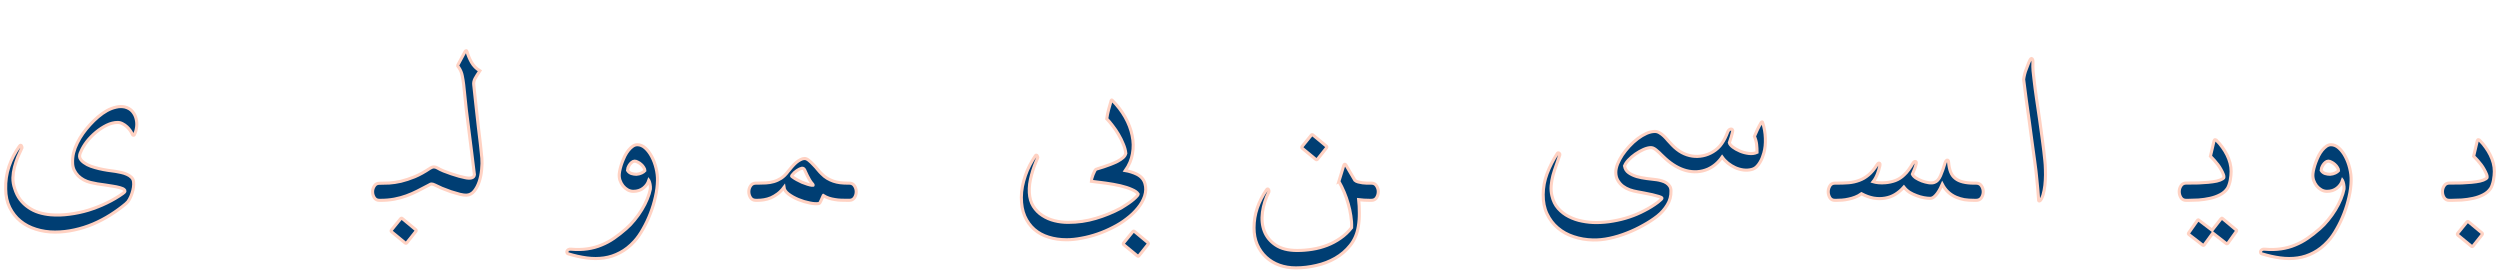 <?xml version="1.0" encoding="UTF-8" standalone="no"?>
<!-- Created with Inkscape (http://www.inkscape.org/) -->

<svg
   width="566.352mm"
   height="61.967mm"
   viewBox="0 0 566.352 61.967"
   version="1.1"
   id="svg65258"
   inkscape:version="1.1.1 (3bf5ae0d25, 2021-09-20)"
   sodipodi:docname="image-2.svg"
   xmlns:inkscape="http://www.inkscape.org/namespaces/inkscape"
   xmlns:sodipodi="http://sodipodi.sourceforge.net/DTD/sodipodi-0.dtd"
   xmlns:xlink="http://www.w3.org/1999/xlink"
   xmlns="http://www.w3.org/2000/svg"
   xmlns:svg="http://www.w3.org/2000/svg">
  <sodipodi:namedview
     id="namedview65260"
     pagecolor="#ffffff"
     bordercolor="#666666"
     borderopacity="1.0"
     inkscape:pageshadow="2"
     inkscape:pageopacity="0.0"
     inkscape:pagecheckerboard="0"
     inkscape:document-units="mm"
     showgrid="false"
     fit-margin-top="1.28"
     fit-margin-left="1.28"
     fit-margin-right="1.28"
     fit-margin-bottom="1.28"
     lock-margins="true"
     inkscape:zoom="0.77771465"
     inkscape:cx="109.29459"
     inkscape:cy="232.73318"
     inkscape:window-width="3440"
     inkscape:window-height="1295"
     inkscape:window-x="3440"
     inkscape:window-y="32"
     inkscape:window-maximized="1"
     inkscape:current-layer="layer1" />
  <defs
     id="defs65255">
    <linearGradient
       id="linearGradient3727"
       inkscape:swatch="solid">
      <stop
         style="stop-color:#ffd2c3;stop-opacity:1;"
         offset="0"
         id="stop3725" />
    </linearGradient>
    <linearGradient
       id="linearGradient943"
       inkscape:swatch="solid">
      <stop
         style="stop-color:#003e73;stop-opacity:1;"
         offset="0"
         id="stop941" />
    </linearGradient>
    <linearGradient
       inkscape:collect="always"
       xlink:href="#linearGradient943"
       id="linearGradient945"
       x1="25.913"
       y1="118.182"
       x2="589.705"
       y2="118.182"
       gradientUnits="userSpaceOnUse" />
    <linearGradient
       inkscape:collect="always"
       xlink:href="#linearGradient3727"
       id="linearGradient3729"
       x1="25.78"
       y1="118.182"
       x2="589.837"
       y2="118.182"
       gradientUnits="userSpaceOnUse" />
  </defs>
  <g
     inkscape:label="Layer 1"
     inkscape:groupmode="layer"
     id="layer1"
     transform="translate(-24.633,-87.198)">
    <g
       aria-label="برواية السوسي عن أبي عمرو البصري"
       id="text79454"
       style="font-size:50.8px;line-height:1.25;font-family:'KFGQPC SOOSI Uthmanic Script';-inkscape-font-specification:'KFGQPC SOOSI Uthmanic Script, Normal';stroke-width:0.7;fill:url(#linearGradient945);fill-opacity:1;stroke:url(#linearGradient3729);stroke-opacity:1;stroke-miterlimit:4;stroke-dasharray:none">
      <path
         d="m 586.455,119.062 q 0.695,0.695 1.265,1.513 0.595,0.819 1.042,1.712 0.446,0.893 0.695,1.836 0.248,0.943 0.248,1.91 0,0.422 -0.05,0.943 -0.05,0.521 -0.149,1.067 -0.099,0.521 -0.273,1.017 -0.149,0.471 -0.372,0.819 -0.595,0.893 -1.662,1.439 -1.042,0.546 -2.307,0.819 -1.265,0.273 -2.58,0.372 -1.29,0.074 -2.356,0.074 h -0.446 q -0.769,0 -1.166,-0.595 -0.397,-0.62 -0.397,-1.364 0,-0.744 0.397,-1.339 0.397,-0.62 1.166,-0.62 h 0.446 q 1.191,0 2.356,-0.025 1.191,-0.05 2.232,-0.149 1.067,-0.099 1.91,-0.273 0.843,-0.198 1.339,-0.521 0.273,-0.149 0.273,-0.372 0.025,-0.223 -0.099,-0.571 -0.248,-0.645 -0.571,-1.191 -0.298,-0.546 -0.67,-1.042 -0.397,-0.521 -0.819,-0.992 -0.422,-0.471 -0.893,-0.943 l 0.819,-3.473 q 0.074,-0.273 0.248,-0.273 0.174,0 0.372,0.223 z m -2.604,18.38 3.051,2.53 q 0.198,0.174 0.025,0.397 l -2.034,2.555 q -0.174,0.248 -0.397,0.05 l -3.076,-2.53 q -0.198,-0.174 0,-0.422 l 2.059,-2.53 q 0.174,-0.223 0.372,-0.05 z"
         style="font-size:50.8px;fill:url(#linearGradient945);fill-opacity:1;stroke:url(#linearGradient3729);stroke-opacity:1;stroke-width:0.7;stroke-miterlimit:4;stroke-dasharray:none"
         id="path105568" />
      <path
         d="m 572.689,126.007 q 0.099,-0.347 0.347,-0.05 0.769,0.918 1.538,1.463 0.769,0.521 1.587,0.794 0.422,0.149 0.819,0.248 0.397,0.074 0.819,0.149 0.446,0.05 0.967,0.074 0.521,0 1.191,0 h 0.446 q 0.794,0 1.191,0.62 0.397,0.595 0.397,1.315 0,0.744 -0.397,1.364 -0.397,0.595 -1.191,0.595 h -0.446 q -0.819,0 -1.687,-0.05 -0.843,-0.074 -1.662,-0.198 -0.248,1.364 -0.595,2.555 -0.347,1.215 -0.719,2.257 -0.893,2.307 -2.084,4.118 -1.141,1.786 -3.448,3.026 -1.265,0.695 -2.629,1.042 -1.364,0.347 -2.729,0.422 -0.893,0.05 -1.761,0.025 -0.843,-0.025 -1.736,-0.149 -0.893,-0.099 -1.836,-0.347 -0.967,-0.223 -2.034,-0.62 -0.298,-0.124 -0.397,-0.298 -0.124,-0.174 -0.05,-0.347 0.124,-0.322 0.992,-0.322 1.488,0.025 2.753,-0.05 1.265,-0.074 2.456,-0.347 1.191,-0.248 2.381,-0.719 1.215,-0.446 2.629,-1.215 1.513,-0.819 2.704,-1.86 1.191,-1.017 2.084,-2.208 0.868,-1.191 1.488,-2.505 0.62,-1.315 0.967,-2.729 -0.943,-0.397 -1.836,-1.091 -0.893,-0.695 -1.463,-1.439 z"
         style="font-size:50.8px;fill:url(#linearGradient945);fill-opacity:1;stroke:url(#linearGradient3729);stroke-opacity:1;stroke-width:0.7;stroke-miterlimit:4;stroke-dasharray:none"
         id="path105570" />
      <path
         d="m 552.076,123.701 q -0.372,0.025 -0.67,0.298 -0.298,0.248 -0.521,0.595 -0.198,0.322 -0.322,0.67 -0.099,0.347 -0.099,0.521 0.322,0.521 0.893,0.719 0.571,0.174 1.141,0.174 0.645,-0.05 1.166,-0.298 0.546,-0.273 0.744,-0.521 0,-0.322 -0.248,-0.695 -0.223,-0.397 -0.595,-0.719 -0.347,-0.322 -0.769,-0.521 -0.397,-0.223 -0.719,-0.223 z m 3.225,4.366 q -0.347,1.042 -1.265,1.761 -0.918,0.719 -2.257,0.719 -0.67,0 -1.29,-0.347 -0.595,-0.347 -1.042,-0.893 -0.446,-0.571 -0.695,-1.29 -0.223,-0.719 -0.149,-1.463 0.05,-0.521 0.223,-1.215 0.174,-0.695 0.446,-1.414 0.273,-0.719 0.62,-1.439 0.372,-0.719 0.819,-1.265 0.446,-0.546 0.943,-0.893 0.496,-0.347 1.042,-0.347 0.967,0 1.811,0.769 0.843,0.769 1.463,1.96 0.62,1.166 0.967,2.604 0.347,1.414 0.322,2.753 -0.025,1.786 -0.471,3.721 -0.422,1.91 -1.141,3.77 -0.719,1.86 -1.662,3.497 -0.918,1.662 -1.96,2.803 -1.538,1.687 -3.274,2.58 -1.712,0.918 -3.597,1.191 -1.885,0.273 -3.944,0 -2.034,-0.273 -4.217,-0.943 -0.198,-0.074 -0.248,-0.248 -0.074,-0.174 0.025,-0.372 0.074,-0.174 0.298,-0.322 0.198,-0.124 0.546,-0.099 2.084,0.174 3.77,-0.074 1.712,-0.248 3.175,-0.868 1.488,-0.595 2.853,-1.538 1.364,-0.943 2.803,-2.208 0.967,-0.843 1.86,-1.96 0.918,-1.116 1.637,-2.307 0.744,-1.215 1.24,-2.431 0.496,-1.215 0.695,-2.257 0.025,-0.223 0,-0.496 -0.025,-0.298 -0.074,-0.571 -0.05,-0.273 -0.124,-0.496 -0.074,-0.248 -0.149,-0.372 z"
         style="font-size:50.8px;fill:url(#linearGradient945);fill-opacity:1;stroke:url(#linearGradient3729);stroke-opacity:1;stroke-width:0.7;stroke-miterlimit:4;stroke-dasharray:none"
         id="path105572" />
      <path
         d="m 536.449,100.434 q 0.397,0.025 0.372,0.918 -0.05,0.943 0.025,1.86 0.074,0.893 0.198,1.811 0.248,2.208 0.595,4.564 0.347,2.332 0.695,4.713 0.322,2.356 0.645,4.713 0.322,2.356 0.546,4.589 0.099,0.868 0.124,2.034 0.05,1.166 -0.025,2.381 -0.05,1.191 -0.273,2.307 -0.198,1.116 -0.571,1.86 -0.198,0.422 -0.471,0.546 -0.223,0.025 -0.198,-0.198 -0.149,-2.158 -0.372,-4.341 -0.198,-2.208 -0.521,-4.49 -0.322,-2.356 -0.645,-4.663 -0.322,-2.307 -0.62,-4.614 -0.322,-2.307 -0.645,-4.614 -0.298,-2.307 -0.595,-4.638 0.074,-0.571 0.223,-1.166 0.149,-0.62 0.422,-1.265 0.595,-1.612 0.794,-1.96 0.223,-0.347 0.298,-0.347 z"
         style="font-size:50.8px;fill:url(#linearGradient945);fill-opacity:1;stroke:url(#linearGradient3729);stroke-opacity:1;stroke-width:0.7;stroke-miterlimit:4;stroke-dasharray:none"
         id="path105574" />
      <path
         d="m 526.825,119.062 q 0.695,0.695 1.265,1.513 0.595,0.819 1.042,1.712 0.446,0.893 0.695,1.836 0.248,0.943 0.248,1.91 0,0.422 -0.05,0.943 -0.05,0.521 -0.149,1.067 -0.099,0.521 -0.273,1.017 -0.149,0.471 -0.372,0.819 -0.595,0.893 -1.662,1.439 -1.042,0.546 -2.307,0.819 -1.265,0.273 -2.58,0.372 -1.29,0.074 -2.356,0.074 h -0.446 q -0.769,0 -1.166,-0.595 -0.397,-0.62 -0.397,-1.364 0,-0.744 0.397,-1.339 0.397,-0.62 1.166,-0.62 h 0.446 q 1.191,0 2.356,-0.025 1.191,-0.05 2.232,-0.149 1.067,-0.099 1.91,-0.273 0.843,-0.198 1.339,-0.521 0.273,-0.149 0.273,-0.372 0.025,-0.223 -0.099,-0.571 -0.248,-0.645 -0.571,-1.191 -0.298,-0.546 -0.67,-1.042 -0.397,-0.521 -0.819,-0.992 -0.422,-0.471 -0.893,-0.943 l 0.819,-3.473 q 0.074,-0.273 0.248,-0.273 0.174,0 0.372,0.223 z m 2.53,23.217 q -0.124,0.149 -0.198,0.149 -0.074,0.025 -0.273,-0.124 l -2.952,-2.307 -1.935,2.654 q -0.174,0.223 -0.372,0.074 l -3.15,-2.431 q -0.174,-0.124 -0.05,-0.298 l 2.009,-2.853 q 0.099,-0.149 0.174,-0.149 0.074,0 0.174,0.099 l 2.977,2.257 2.034,-2.604 q 0.149,-0.198 0.298,-0.074 l 3.15,2.629 q 0.174,0.124 0,0.347 z"
         style="font-size:50.8px;fill:url(#linearGradient945);fill-opacity:1;stroke:url(#linearGradient3729);stroke-opacity:1;stroke-width:0.7;stroke-miterlimit:4;stroke-dasharray:none"
         id="path105576" />
      <path
         d="m 505.517,123.453 q -0.322,0.496 -0.074,0.62 0.695,0.422 1.662,0.422 0.992,0 1.984,-0.248 0.967,-0.223 1.786,-0.571 0.819,-0.347 1.166,-0.645 -0.099,-0.496 -0.198,-0.868 -0.074,-0.372 -0.174,-0.769 -0.074,-0.372 -0.174,-0.794 -0.074,-0.446 -0.198,-1.042 -0.868,0.273 -1.687,0.62 -0.819,0.347 -1.538,0.819 -0.744,0.496 -1.389,1.116 -0.62,0.595 -1.166,1.339 z m 5.879,-11.063 q 0.099,-0.223 0.273,-0.174 0.198,0.025 0.223,0.174 0.198,1.24 0.521,3.001 0.322,1.761 0.67,3.547 0.372,1.811 0.719,3.373 0.372,1.538 0.62,2.356 0.397,1.24 1.017,2.034 0.645,0.769 1.414,1.215 0.769,0.446 1.662,0.62 0.918,0.149 1.86,0.149 h 0.446 q 0.794,0 1.191,0.62 0.397,0.595 0.397,1.339 0,0.719 -0.397,1.339 -0.397,0.595 -1.191,0.595 h -0.446 q -2.034,0.05 -3.423,-0.645 -1.389,-0.719 -2.282,-1.811 -0.943,-1.141 -1.389,-2.505 -0.446,-1.364 -0.918,-2.753 -0.943,1.215 -1.811,1.91 -0.868,0.695 -1.736,1.017 -0.893,0.322 -1.91,0.397 -1.017,0.05 -1.885,-0.05 -0.819,-0.099 -1.488,-0.595 -0.645,-0.496 -0.571,-1.389 0.198,-1.414 0.719,-2.604 0.546,-1.215 1.191,-2.183 1.017,-1.463 2.505,-2.505 0.744,-0.546 1.612,-0.992 0.893,-0.446 1.935,-0.868 -0.05,-0.298 -0.149,-0.794 -0.074,-0.521 -0.174,-0.967 -0.05,-0.198 0.05,-0.595 0.099,-0.397 0.223,-0.819 0.149,-0.446 0.298,-0.843 0.149,-0.397 0.223,-0.595 z m 2.952,-3.175 q -0.124,0.149 -0.198,0.174 -0.074,0 -0.273,-0.149 l -2.952,-2.307 -1.935,2.654 q -0.174,0.223 -0.372,0.074 l -3.15,-2.431 q -0.174,-0.124 -0.05,-0.298 l 2.009,-2.853 q 0.099,-0.149 0.174,-0.149 0.074,0 0.174,0.099 l 2.977,2.257 2.034,-2.604 q 0.149,-0.198 0.298,-0.074 l 3.15,2.629 q 0.174,0.124 0,0.347 z"
         style="font-size:50.8px;fill:url(#linearGradient945);fill-opacity:1;stroke:url(#linearGradient3729);stroke-opacity:1;stroke-width:0.7;stroke-miterlimit:4;stroke-dasharray:none"
         id="path105578" />
      <path
         d="m 484.806,100.434 q 0.397,0.025 0.372,0.918 -0.05,0.943 0.025,1.86 0.074,0.893 0.198,1.811 0.248,2.208 0.595,4.564 0.347,2.332 0.695,4.713 0.322,2.356 0.645,4.713 0.322,2.356 0.546,4.589 0.099,0.868 0.124,2.034 0.05,1.166 -0.025,2.381 -0.05,1.191 -0.273,2.307 -0.198,1.116 -0.571,1.86 -0.198,0.422 -0.471,0.546 -0.223,0.025 -0.198,-0.198 -0.149,-2.158 -0.372,-4.341 -0.198,-2.208 -0.521,-4.49 -0.322,-2.356 -0.645,-4.663 -0.322,-2.307 -0.62,-4.614 -0.322,-2.307 -0.645,-4.614 -0.298,-2.307 -0.595,-4.638 0.074,-0.571 0.223,-1.166 0.149,-0.62 0.422,-1.265 0.595,-1.612 0.794,-1.96 0.223,-0.347 0.298,-0.347 z"
         style="font-size:50.8px;fill:url(#linearGradient945);fill-opacity:1;stroke:url(#linearGradient3729);stroke-opacity:1;stroke-width:0.7;stroke-miterlimit:4;stroke-dasharray:none"
         id="path105580" />
      <path
         d="m 474.164,99.045 q 0.074,-0.223 0.198,-0.273 0.124,-0.05 0.198,0.273 0.198,0.595 0.446,1.215 0.248,0.62 0.571,1.215 0.347,0.595 0.794,1.116 0.446,0.496 1.017,0.843 -0.347,0.595 -0.62,1.042 -0.248,0.422 -0.422,0.794 -0.174,0.347 -0.248,0.695 -0.074,0.322 -0.025,0.695 0.273,2.381 0.62,4.787 0.372,2.381 0.695,4.763 0.347,2.381 0.595,4.763 0.273,2.381 0.347,4.787 0.025,0.794 -0.099,1.612 -0.124,0.819 -0.397,1.563 -0.273,0.744 -0.695,1.414 -0.397,0.645 -0.918,1.091 -0.719,0.62 -1.786,0.893 -1.042,0.248 -2.555,0.248 h -0.446 q -0.794,0 -1.191,-0.595 -0.422,-0.62 -0.422,-1.339 0,-0.744 0.422,-1.339 0.397,-0.62 1.191,-0.62 h 0.446 q 0.819,0 1.587,-0.05 0.769,-0.074 1.414,-0.223 0.645,-0.174 1.091,-0.446 0.471,-0.298 0.67,-0.744 -0.496,-5.234 -1.29,-10.319 -0.794,-5.11 -1.538,-10.269 -0.149,-1.042 -0.322,-2.034 -0.149,-1.017 -0.719,-1.96 -0.198,-0.273 -0.223,-0.347 -0.025,-0.099 0.124,-0.397 0.422,-0.719 0.769,-1.463 0.372,-0.769 0.719,-1.389 z"
         style="font-size:50.8px;fill:url(#linearGradient945);fill-opacity:1;stroke:url(#linearGradient3729);stroke-opacity:1;stroke-width:0.7;stroke-miterlimit:4;stroke-dasharray:none"
         id="path105582" />
      <path
         d="m 457.942,124.246 q 0.298,-0.496 0.595,-0.471 0.322,0.025 0.174,0.595 -0.124,0.521 -0.347,1.091 -0.223,0.546 -0.496,1.191 0.174,0.422 0.769,0.843 0.62,0.397 1.389,0.695 0.744,0.273 1.513,0.397 0.794,0.124 1.315,-0.074 0.843,-0.273 1.389,-1.513 0.546,-1.265 0.943,-2.654 0.198,-0.744 0.521,-0.868 0.322,-0.124 0.372,0.546 0.099,1.24 0.446,2.133 0.347,0.893 1.042,1.439 1.315,1.091 4.316,1.091 h 0.446 q 0.794,0 1.191,0.62 0.397,0.62 0.397,1.339 0,0.719 -0.397,1.339 -0.397,0.595 -1.191,0.595 h -0.446 q -1.315,0 -2.257,-0.149 -0.943,-0.174 -1.836,-0.546 -2.084,-0.893 -3.15,-2.952 -0.174,0.397 -0.446,0.943 -0.273,0.546 -0.645,1.067 -0.347,0.496 -0.769,0.843 -0.422,0.347 -0.893,0.347 -0.62,0 -1.439,-0.149 -0.819,-0.149 -1.637,-0.471 -0.843,-0.298 -1.612,-0.769 -0.744,-0.496 -1.265,-1.166 -0.868,0.992 -1.96,1.662 -1.067,0.645 -2.282,0.843 -1.24,0.223 -2.604,0 -1.339,-0.248 -2.753,-0.992 -0.645,0.471 -1.414,0.769 -0.769,0.298 -1.513,0.446 -0.769,0.174 -1.463,0.223 -0.695,0.05 -1.215,0.05 h -0.446 q -0.744,0 -1.116,-0.595 -0.372,-0.62 -0.372,-1.339 0,-0.719 0.372,-1.339 0.372,-0.62 1.116,-0.62 h 0.446 q 1.488,0 2.753,-0.099 1.265,-0.124 2.381,-0.546 1.091,-0.397 2.059,-1.215 0.992,-0.819 1.885,-2.232 0.322,-0.521 0.546,-0.446 0.248,0.05 0.149,0.571 -0.174,0.893 -0.571,1.91 -0.397,1.017 -0.967,1.736 0.496,0.149 1.215,0.223 0.744,0.074 1.563,0 1.215,-0.099 2.282,-0.496 1.091,-0.422 1.96,-1.265 0.546,-0.496 1.017,-1.141 0.496,-0.67 0.943,-1.439 z"
         style="font-size:50.8px;fill:url(#linearGradient945);fill-opacity:1;stroke:url(#linearGradient3729);stroke-opacity:1;stroke-width:0.7;stroke-miterlimit:4;stroke-dasharray:none"
         id="path105584" />
      <path
         d="m 431.624,128.116 q 0.149,0.322 0.744,0.496 0.62,0.174 1.364,0.248 0.744,0.05 1.463,0.025 0.744,-0.025 1.116,-0.074 0,-0.099 -0.273,-0.496 -0.248,-0.397 -0.67,-0.819 -0.422,-0.446 -0.943,-0.794 -0.496,-0.372 -0.992,-0.422 -0.273,0 -0.595,0.198 -0.298,0.174 -0.571,0.471 -0.273,0.273 -0.471,0.595 -0.174,0.322 -0.174,0.571 z m 5.457,4.49 -2.48,0.05 q -1.042,0.05 -1.984,-0.198 -0.918,-0.273 -1.612,-0.794 -0.67,-0.546 -1.042,-1.339 -0.347,-0.819 -0.223,-1.86 0.074,-0.695 0.496,-1.712 0.422,-1.017 1.067,-1.96 0.645,-0.967 1.439,-1.637 0.794,-0.695 1.612,-0.695 0.868,0 1.612,0.719 0.769,0.695 1.364,1.662 0.571,0.992 0.943,2.084 0.372,1.067 0.471,1.836 l 1.984,-0.074 h 0.471 q 0.372,0 0.67,0.174 0.298,0.174 0.496,0.446 0.198,0.273 0.298,0.62 0.099,0.347 0.099,0.719 0.025,0.719 -0.372,1.339 -0.397,0.595 -1.191,0.595 h -0.471 l -2.084,0.025 q -0.446,2.108 -1.042,4.142 -0.571,2.034 -1.463,3.746 -0.918,1.712 -2.232,3.001 -1.29,1.29 -3.175,1.885 -1.24,0.446 -2.753,0.571 -1.488,0.124 -3.051,0.025 -1.538,-0.074 -3.026,-0.347 -1.513,-0.273 -2.729,-0.62 -0.347,-0.099 -0.422,-0.298 -0.099,-0.174 0,-0.347 0.074,-0.174 0.322,-0.298 0.248,-0.124 0.595,-0.099 1.166,0.124 2.53,0.025 1.389,-0.074 2.778,-0.347 1.414,-0.248 2.729,-0.67 1.315,-0.422 2.332,-0.992 1.414,-0.769 2.505,-1.836 1.091,-1.067 1.96,-2.332 0.868,-1.265 1.488,-2.58 0.645,-1.29 1.091,-2.629 z"
         style="font-size:50.8px;fill:url(#linearGradient945);fill-opacity:1;stroke:url(#linearGradient3729);stroke-opacity:1;stroke-width:0.7;stroke-miterlimit:4;stroke-dasharray:none"
         id="path105586" />
      <path
         d="m 392.656,124.817 q 0.174,0.967 0.943,1.513 0.769,0.546 1.836,0.868 1.067,0.298 2.257,0.446 1.215,0.124 2.282,0.273 0.521,0.074 1.091,0.248 0.571,0.149 1.042,0.446 0.471,0.298 0.769,0.744 0.298,0.446 0.298,1.091 0.05,1.736 -0.843,3.175 -0.868,1.439 -2.208,2.505 -1.414,1.116 -3.225,2.108 -1.786,1.017 -3.721,1.761 -1.935,0.769 -3.919,1.191 -1.984,0.422 -3.77,0.372 -2.307,-0.05 -4.366,-0.744 -2.059,-0.67 -3.597,-1.984 -1.538,-1.29 -2.431,-3.2 -0.893,-1.885 -0.868,-4.366 0.025,-2.48 0.893,-4.763 0.868,-2.307 2.307,-4.539 0.174,-0.248 0.397,-0.074 0.248,0.174 0.149,0.471 -0.372,1.116 -0.794,2.282 -0.422,1.141 -0.744,2.307 -0.298,1.141 -0.397,2.307 -0.099,1.166 0.174,2.307 0.397,1.712 1.414,2.853 1.042,1.166 2.431,1.86 1.414,0.719 3.001,1.017 1.612,0.322 3.15,0.322 1.984,0 3.894,-0.347 1.91,-0.322 3.671,-0.918 1.786,-0.595 3.373,-1.439 1.612,-0.819 2.977,-1.836 0.099,-0.074 0.273,-0.223 0.174,-0.124 0.322,-0.273 0.174,-0.149 0.298,-0.273 0.124,-0.149 0.124,-0.223 -0.05,-0.174 -0.695,-0.372 -0.62,-0.198 -1.488,-0.397 -0.868,-0.198 -1.811,-0.372 -0.943,-0.174 -1.587,-0.298 -0.868,-0.149 -1.736,-0.446 -0.868,-0.322 -1.563,-0.843 -0.695,-0.546 -1.141,-1.315 -0.446,-0.769 -0.446,-1.811 0,-0.843 0.397,-1.86 0.422,-1.042 1.091,-2.059 0.695,-1.017 1.587,-1.984 0.893,-0.967 1.885,-1.712 0.992,-0.744 1.984,-1.191 1.017,-0.446 1.91,-0.446 0.546,0 1.042,0.298 0.521,0.298 0.992,0.744 0.471,0.446 0.918,0.992 0.471,0.521 0.943,1.017 1.042,1.091 2.208,1.736 1.166,0.62 2.381,0.794 1.215,0.174 2.406,-0.074 1.215,-0.248 2.307,-0.918 1.191,-0.719 1.96,-1.836 0.794,-1.116 1.389,-2.753 0.124,-0.248 0.322,-0.397 0.223,-0.149 0.397,-0.149 0.198,0 0.298,0.149 0.124,0.149 0.05,0.446 -0.149,0.67 -0.322,1.215 -0.174,0.521 -0.422,1.29 0.099,0.446 0.794,0.992 0.695,0.521 1.637,0.918 0.943,0.397 1.984,0.521 1.042,0.124 1.86,-0.248 0,-0.918 -0.099,-1.811 -0.099,-0.893 -0.496,-1.811 0.298,-0.744 0.695,-1.563 0.397,-0.819 0.819,-1.538 0.074,-0.124 0.174,-0.174 0.099,-0.05 0.149,0.074 0.595,1.786 0.645,3.646 0.074,1.836 -0.347,3.324 -0.124,0.446 -0.347,1.042 -0.223,0.595 -0.571,1.141 -0.322,0.546 -0.794,0.992 -0.471,0.422 -1.091,0.571 -0.893,0.223 -1.836,0.099 -0.943,-0.124 -1.836,-0.521 -0.868,-0.397 -1.662,-1.017 -0.769,-0.62 -1.315,-1.389 -1.29,1.86 -3.2,2.729 -1.191,0.521 -2.456,0.595 -1.24,0.074 -2.48,-0.248 -1.215,-0.322 -2.406,-1.017 -1.191,-0.695 -2.307,-1.712 -0.471,-0.446 -0.918,-0.868 -0.422,-0.446 -0.843,-0.794 -0.397,-0.372 -0.769,-0.595 -0.372,-0.223 -0.719,-0.223 -0.744,0 -1.712,0.422 -0.943,0.422 -1.836,1.042 -0.893,0.62 -1.587,1.364 -0.67,0.719 -0.868,1.339 z"
         style="font-size:50.8px;fill:url(#linearGradient945);fill-opacity:1;stroke:url(#linearGradient3729);stroke-opacity:1;stroke-width:0.7;stroke-miterlimit:4;stroke-dasharray:none"
         id="path105588" />
      <path
         d="m 356.392,127.645 q -2.282,0.645 -5.283,1.513 -3.001,0.843 -6.052,1.612 -3.026,0.769 -5.755,1.29 -2.704,0.521 -4.44,0.521 h -0.446 q -0.794,0 -1.166,-0.595 -0.397,-0.62 -0.397,-1.339 0,-0.719 0.397,-1.339 0.372,-0.62 1.166,-0.62 h 0.446 q 0.571,0 1.339,-0.025 0.769,-0.025 1.587,-0.074 0.819,-0.074 1.612,-0.174 0.819,-0.099 1.488,-0.273 -0.595,-0.322 -1.166,-0.893 -0.571,-0.571 -1.042,-1.29 -0.446,-0.719 -0.769,-1.538 -0.322,-0.819 -0.446,-1.637 -0.223,-1.538 0.298,-3.15 0.521,-1.637 1.513,-3.001 1.017,-1.364 2.381,-2.332 1.389,-0.967 2.877,-1.191 1.86,-0.273 3.373,0.025 1.538,0.273 2.704,0.918 1.191,0.645 2.059,1.513 0.893,0.843 1.463,1.712 0.198,0.322 -0.174,0.496 -0.347,0.149 -0.595,0 -1.587,-0.893 -3.2,-1.141 -1.612,-0.273 -3.597,-0.124 -0.967,0.074 -1.984,0.322 -0.992,0.223 -1.91,0.571 -0.918,0.322 -1.687,0.769 -0.769,0.446 -1.215,0.943 0,0.471 0.174,1.067 0.174,0.595 0.496,1.24 0.322,0.645 0.744,1.29 0.422,0.62 0.943,1.141 0.521,0.546 1.141,1.067 0.62,0.496 1.215,0.893 0.62,0.397 1.166,0.645 0.546,0.223 0.893,0.223 1.587,-0.298 3.15,-0.645 1.587,-0.372 3.15,-0.769 1.563,-0.422 3.101,-0.843 1.538,-0.446 3.026,-0.918 0.174,-0.025 0.149,0.099 -0.794,1.364 -1.439,2.332 -0.645,0.967 -1.29,1.712 z"
         style="font-size:50.8px;fill:url(#linearGradient945);fill-opacity:1;stroke:url(#linearGradient3729);stroke-opacity:1;stroke-width:0.7;stroke-miterlimit:4;stroke-dasharray:none"
         id="path105590" />
      <path
         d="m 327.941,128.29 1.116,-3.621 q 0.099,-0.273 0.223,-0.273 0.124,-0.025 0.273,0.223 0.496,0.794 1.017,1.736 0.521,0.943 0.992,1.687 0.273,0.248 0.744,0.372 0.496,0.124 0.992,0.198 0.521,0.05 0.943,0.074 0.446,0 0.62,0 h 0.446 q 0.794,0 1.166,0.62 0.397,0.595 0.397,1.315 0,0.744 -0.397,1.364 -0.372,0.595 -1.166,0.595 h -0.446 q -1.24,0 -2.431,-0.149 0.149,1.414 0.149,2.977 0.025,1.563 -0.223,3.076 -0.397,2.48 -1.811,4.266 -1.414,1.786 -3.398,2.927 -1.984,1.141 -4.316,1.662 -2.332,0.546 -4.638,0.546 -2.009,0 -3.745,-0.62 -1.712,-0.62 -3.001,-1.811 -1.265,-1.166 -2.009,-2.853 -0.719,-1.687 -0.719,-3.795 0,-2.332 0.744,-4.514 0.744,-2.158 2.084,-4.093 0.149,-0.223 0.273,-0.198 0.124,0 0.223,0.223 0.099,0.223 0.05,0.422 -1.141,2.232 -1.463,4.614 -0.322,2.406 0.422,4.316 0.744,1.91 2.555,3.125 1.836,1.24 4.887,1.24 1.712,0 3.423,-0.273 1.736,-0.273 3.349,-0.893 1.612,-0.62 3.026,-1.612 1.414,-0.967 2.53,-2.381 0.05,-1.315 -0.174,-2.704 -0.198,-1.364 -0.595,-2.729 -0.372,-1.339 -0.918,-2.629 -0.546,-1.29 -1.191,-2.431 z m -5.879,-10.517 3.051,2.53 q 0.198,0.174 0.025,0.397 l -2.034,2.555 q -0.174,0.248 -0.397,0.05 l -3.076,-2.53 q -0.198,-0.174 0,-0.422 l 2.059,-2.53 q 0.174,-0.223 0.372,-0.05 z"
         style="font-size:50.8px;fill:url(#linearGradient945);fill-opacity:1;stroke:url(#linearGradient3729);stroke-opacity:1;stroke-width:0.7;stroke-miterlimit:4;stroke-dasharray:none"
         id="path105592" />
      <path
         d="m 286.467,96.763 q 0.149,-0.099 0.422,-0.223 0.273,-0.149 0.571,-0.298 0.298,-0.174 0.595,-0.322 0.298,-0.149 0.496,-0.273 -0.546,-0.446 -1.042,-1.017 -0.471,-0.595 -0.769,-1.315 -0.174,-0.422 -0.074,-0.843 0.124,-0.446 0.372,-0.843 0.347,-0.546 0.843,-1.091 0.521,-0.571 1.141,-1.017 0.62,-0.471 1.29,-0.744 0.695,-0.298 1.414,-0.298 0.298,0 0.546,0.198 0.273,0.174 0.471,0.446 0.198,0.248 0.347,0.546 0.149,0.298 0.223,0.546 0.149,0.571 0,0.943 -0.422,0.918 -0.67,1.166 -0.248,0.223 -0.446,0.198 -0.198,-0.025 -0.273,-0.322 -0.074,-0.298 -0.198,-0.645 -0.174,-0.422 -0.471,-0.546 -0.298,-0.149 -0.67,-0.149 -1.215,0 -2.158,0.868 0.174,0.446 0.471,0.893 0.298,0.422 0.67,0.794 0.372,0.347 0.819,0.571 0.446,0.223 0.893,0.273 1.265,0.124 2.431,-0.074 1.166,-0.223 2.431,-0.496 0.025,0.05 -0.074,0.422 -0.099,0.372 -0.273,0.819 -0.149,0.422 -0.322,0.769 -0.149,0.347 -0.223,0.347 -1.042,0.124 -2.133,0.322 -1.067,0.198 -2.257,0.546 -1.215,0.347 -2.456,0.967 -1.215,0.595 -2.332,1.166 -0.174,0.099 -0.248,0 -0.099,-0.099 -0.074,-0.223 0.025,-0.149 0.099,-0.397 0.074,-0.273 0.174,-0.571 0.099,-0.298 0.198,-0.571 0.124,-0.298 0.248,-0.521 z m 4.49,3.671 q 0.397,0.025 0.347,0.918 -0.074,0.943 -0.025,1.86 0.074,0.893 0.174,1.811 0.198,2.208 0.496,4.564 0.298,2.332 0.595,4.713 0.248,2.356 0.521,4.713 0.273,2.356 0.446,4.589 0.099,0.868 0.099,2.034 0,1.166 -0.099,2.381 -0.074,1.191 -0.322,2.307 -0.223,1.116 -0.595,1.86 -0.223,0.422 -0.496,0.546 -0.223,0.025 -0.198,-0.198 -0.099,-2.158 -0.273,-4.341 -0.149,-2.208 -0.422,-4.49 -0.273,-2.356 -0.546,-4.663 -0.273,-2.307 -0.521,-4.614 -0.273,-2.307 -0.521,-4.614 -0.248,-2.307 -0.496,-4.638 0.074,-0.571 0.223,-1.166 0.174,-0.62 0.471,-1.265 0.62,-1.612 0.843,-1.96 0.223,-0.347 0.298,-0.347 z"
         style="font-size:50.8px;fill:url(#linearGradient945);fill-opacity:1;stroke:url(#linearGradient3729);stroke-opacity:1;stroke-width:0.7;stroke-miterlimit:4;stroke-dasharray:none"
         id="path105594" />
      <path
         d="m 279.671,121.915 q -0.099,-0.992 -0.571,-2.084 -0.446,-1.116 -1.067,-2.158 -0.62,-1.067 -1.339,-1.984 -0.719,-0.943 -1.339,-1.587 0.149,-1.042 0.422,-2.084 0.273,-1.042 0.595,-2.084 0.074,-0.174 0.198,-0.05 1.786,1.786 2.952,3.845 1.166,2.059 1.587,4.167 0.446,2.084 0.074,4.118 -0.347,2.034 -1.612,3.82 0.62,0.099 1.315,0.322 0.719,0.223 1.315,0.521 1.439,0.744 1.811,2.108 0.397,1.339 -0.074,2.828 -0.471,1.439 -1.538,2.729 -1.042,1.29 -2.48,2.381 -1.414,1.116 -3.15,1.984 -1.712,0.893 -3.522,1.513 -1.811,0.62 -3.621,0.943 -1.786,0.347 -3.373,0.347 -2.208,0 -4.093,-0.595 -1.86,-0.571 -3.225,-1.761 -1.364,-1.191 -2.158,-3.001 -0.769,-1.786 -0.769,-4.242 0,-1.215 0.248,-2.48 0.248,-1.265 0.67,-2.48 0.422,-1.24 1.017,-2.381 0.595,-1.141 1.265,-2.108 0.099,-0.149 0.198,-0.124 0.124,0.025 0.198,0.149 0.074,0.099 0.099,0.248 0.05,0.149 0,0.248 -0.397,0.868 -0.769,1.86 -0.347,0.967 -0.62,1.984 -0.273,1.017 -0.422,2.034 -0.124,1.017 -0.074,1.984 0.099,1.811 0.893,3.076 0.819,1.29 2.059,2.084 1.24,0.819 2.753,1.191 1.513,0.372 3.051,0.372 3.324,0 6.276,-0.893 2.977,-0.868 5.755,-2.356 0.397,-0.223 1.017,-0.645 0.645,-0.397 1.265,-0.868 0.62,-0.471 1.067,-0.918 0.471,-0.446 0.521,-0.719 -0.322,-0.571 -1.439,-1.042 -1.091,-0.496 -2.58,-0.843 -1.662,-0.372 -3.299,-0.595 -1.637,-0.223 -3.299,-0.422 0,-0.198 0.099,-0.62 0.124,-0.446 0.298,-0.893 0.174,-0.446 0.372,-0.819 0.198,-0.372 0.347,-0.422 0.025,-0.025 0.496,-0.149 0.496,-0.149 1.191,-0.372 0.719,-0.248 1.538,-0.546 0.843,-0.322 1.587,-0.695 0.744,-0.397 1.265,-0.843 0.521,-0.471 0.62,-0.992 z m 1.96,17.711 3.051,2.53 q 0.198,0.174 0.025,0.397 l -2.034,2.555 q -0.174,0.248 -0.397,0.05 l -3.076,-2.53 q -0.198,-0.174 0,-0.422 l 2.059,-2.53 q 0.174,-0.223 0.372,-0.05 z"
         style="font-size:50.8px;fill:url(#linearGradient945);fill-opacity:1;stroke:url(#linearGradient3729);stroke-opacity:1;stroke-width:0.7;stroke-miterlimit:4;stroke-dasharray:none"
         id="path105596" />
      <path
         d="m 238.123,127.645 q -2.282,0.645 -5.283,1.513 -3.001,0.843 -6.052,1.612 -3.026,0.769 -5.755,1.29 -2.704,0.521 -4.44,0.521 h -0.446 q -0.794,0 -1.166,-0.595 -0.397,-0.62 -0.397,-1.339 0,-0.719 0.397,-1.339 0.372,-0.62 1.166,-0.62 h 0.446 q 0.571,0 1.339,-0.025 0.769,-0.025 1.587,-0.074 0.819,-0.074 1.612,-0.174 0.819,-0.099 1.488,-0.273 -0.595,-0.322 -1.166,-0.893 -0.571,-0.571 -1.042,-1.29 -0.446,-0.719 -0.769,-1.538 -0.322,-0.819 -0.446,-1.637 -0.223,-1.538 0.298,-3.15 0.521,-1.637 1.513,-3.001 1.017,-1.364 2.381,-2.332 1.389,-0.967 2.877,-1.191 1.86,-0.273 3.373,0.025 1.538,0.273 2.704,0.918 1.191,0.645 2.059,1.513 0.893,0.843 1.463,1.712 0.198,0.322 -0.174,0.496 -0.347,0.149 -0.595,0 -1.587,-0.893 -3.2,-1.141 -1.612,-0.273 -3.597,-0.124 -0.967,0.074 -1.984,0.322 -0.992,0.223 -1.91,0.571 -0.918,0.322 -1.687,0.769 -0.769,0.446 -1.215,0.943 0,0.471 0.174,1.067 0.174,0.595 0.496,1.24 0.322,0.645 0.744,1.29 0.422,0.62 0.943,1.141 0.521,0.546 1.141,1.067 0.62,0.496 1.215,0.893 0.62,0.397 1.166,0.645 0.546,0.223 0.893,0.223 1.587,-0.298 3.15,-0.645 1.587,-0.372 3.15,-0.769 1.563,-0.422 3.101,-0.843 1.538,-0.446 3.026,-0.918 0.174,-0.025 0.149,0.099 -0.794,1.364 -1.439,2.332 -0.645,0.967 -1.29,1.712 z"
         style="font-size:50.8px;fill:url(#linearGradient945);fill-opacity:1;stroke:url(#linearGradient3729);stroke-opacity:1;stroke-width:0.7;stroke-miterlimit:4;stroke-dasharray:none"
         id="path105598" />
      <path
         d="m 208.68,129.182 q 0.074,0.025 0.149,0 0.074,-0.05 -0.05,-0.223 -0.422,-0.471 -0.719,-0.967 -0.298,-0.521 -0.521,-0.967 -0.223,-0.446 -0.372,-0.794 -0.149,-0.347 -0.248,-0.546 -0.248,-0.446 -0.645,-0.372 -0.446,0.099 -1.091,0.521 -0.645,0.422 -1.067,0.992 -0.149,0.174 -0.149,0.248 0,0.074 0.198,0.198 0.397,0.298 0.967,0.62 0.571,0.322 1.191,0.595 0.62,0.248 1.24,0.446 0.62,0.198 1.116,0.248 z m 2.456,2.307 q -0.223,0.521 -0.496,1.116 -0.248,0.62 -0.471,0.695 -0.819,0.149 -2.108,-0.124 -1.29,-0.248 -2.555,-0.769 -1.265,-0.521 -2.232,-1.24 -0.943,-0.719 -1.042,-1.513 -0.67,0.893 -1.439,1.463 -0.744,0.546 -1.513,0.893 -0.794,0.322 -1.563,0.446 -0.744,0.124 -1.414,0.124 h -0.446 q -0.794,0 -1.191,-0.595 -0.397,-0.62 -0.397,-1.339 0,-0.744 0.397,-1.339 0.397,-0.62 1.191,-0.62 h 0.446 q 0.918,0 1.836,-0.05 0.918,-0.05 1.786,-0.298 0.868,-0.248 1.687,-0.769 0.819,-0.546 1.538,-1.513 0.397,-0.521 0.868,-1.042 0.471,-0.546 0.943,-0.967 0.496,-0.422 0.992,-0.67 0.496,-0.273 0.943,-0.273 0.446,0 0.967,0.422 0.521,0.422 1.042,0.992 0.546,0.546 1.017,1.141 0.496,0.595 0.843,0.918 0.595,0.62 1.265,1.017 0.67,0.397 1.389,0.645 0.719,0.248 1.513,0.347 0.794,0.099 1.662,0.099 h 0.446 q 0.769,0 1.166,0.62 0.397,0.595 0.397,1.339 0,0.719 -0.397,1.339 -0.397,0.595 -1.166,0.595 h -0.446 q -0.719,0 -1.439,-0.025 -0.719,-0.025 -1.414,-0.149 -0.695,-0.099 -1.364,-0.322 -0.645,-0.223 -1.24,-0.595 z"
         style="font-size:50.8px;fill:url(#linearGradient945);fill-opacity:1;stroke:url(#linearGradient3729);stroke-opacity:1;stroke-width:0.7;stroke-miterlimit:4;stroke-dasharray:none"
         id="path105600" />
      <path
         d="m 189.01,126.007 q 0.099,-0.347 0.347,-0.05 0.769,0.918 1.538,1.463 0.769,0.521 1.587,0.794 0.422,0.149 0.819,0.248 0.397,0.074 0.819,0.149 0.446,0.05 0.967,0.074 0.521,0 1.191,0 h 0.446 q 0.794,0 1.191,0.62 0.397,0.595 0.397,1.315 0,0.744 -0.397,1.364 -0.397,0.595 -1.191,0.595 h -0.446 q -0.819,0 -1.687,-0.05 -0.843,-0.074 -1.662,-0.198 -0.248,1.364 -0.595,2.555 -0.347,1.215 -0.719,2.257 -0.893,2.307 -2.084,4.118 -1.141,1.786 -3.448,3.026 -1.265,0.695 -2.629,1.042 -1.364,0.347 -2.729,0.422 -0.893,0.05 -1.761,0.025 -0.843,-0.025 -1.736,-0.149 -0.893,-0.099 -1.836,-0.347 -0.967,-0.223 -2.034,-0.62 -0.298,-0.124 -0.397,-0.298 -0.124,-0.174 -0.05,-0.347 0.124,-0.322 0.992,-0.322 1.488,0.025 2.753,-0.05 1.265,-0.074 2.456,-0.347 1.191,-0.248 2.381,-0.719 1.215,-0.446 2.629,-1.215 1.513,-0.819 2.704,-1.86 1.191,-1.017 2.084,-2.208 0.868,-1.191 1.488,-2.505 0.62,-1.315 0.967,-2.729 -0.943,-0.397 -1.836,-1.091 -0.893,-0.695 -1.463,-1.439 z"
         style="font-size:50.8px;fill:url(#linearGradient945);fill-opacity:1;stroke:url(#linearGradient3729);stroke-opacity:1;stroke-width:0.7;stroke-miterlimit:4;stroke-dasharray:none"
         id="path105602" />
      <path
         d="m 168.397,123.701 q -0.372,0.025 -0.67,0.298 -0.298,0.248 -0.521,0.595 -0.198,0.322 -0.322,0.67 -0.099,0.347 -0.099,0.521 0.322,0.521 0.893,0.719 0.571,0.174 1.141,0.174 0.645,-0.05 1.166,-0.298 0.546,-0.273 0.744,-0.521 0,-0.322 -0.248,-0.695 -0.223,-0.397 -0.595,-0.719 -0.347,-0.322 -0.769,-0.521 -0.397,-0.223 -0.719,-0.223 z m 3.225,4.366 q -0.347,1.042 -1.265,1.761 -0.918,0.719 -2.257,0.719 -0.67,0 -1.29,-0.347 -0.595,-0.347 -1.042,-0.893 -0.446,-0.571 -0.695,-1.29 -0.223,-0.719 -0.149,-1.463 0.05,-0.521 0.223,-1.215 0.174,-0.695 0.446,-1.414 0.273,-0.719 0.62,-1.439 0.372,-0.719 0.819,-1.265 0.446,-0.546 0.943,-0.893 0.496,-0.347 1.042,-0.347 0.967,0 1.811,0.769 0.843,0.769 1.463,1.96 0.62,1.166 0.967,2.604 0.347,1.414 0.322,2.753 -0.025,1.786 -0.471,3.721 -0.422,1.91 -1.141,3.77 -0.719,1.86 -1.662,3.497 -0.918,1.662 -1.96,2.803 -1.538,1.687 -3.274,2.58 -1.712,0.918 -3.597,1.191 -1.885,0.273 -3.944,0 -2.034,-0.273 -4.217,-0.943 -0.198,-0.074 -0.248,-0.248 -0.074,-0.174 0.025,-0.372 0.074,-0.174 0.298,-0.322 0.198,-0.124 0.546,-0.099 2.084,0.174 3.77,-0.074 1.712,-0.248 3.175,-0.868 1.488,-0.595 2.853,-1.538 1.364,-0.943 2.803,-2.208 0.967,-0.843 1.86,-1.96 0.918,-1.116 1.637,-2.307 0.744,-1.215 1.24,-2.431 0.496,-1.215 0.695,-2.257 0.025,-0.223 0,-0.496 -0.025,-0.298 -0.074,-0.571 -0.05,-0.273 -0.124,-0.496 -0.074,-0.248 -0.149,-0.372 z"
         style="font-size:50.8px;fill:url(#linearGradient945);fill-opacity:1;stroke:url(#linearGradient3729);stroke-opacity:1;stroke-width:0.7;stroke-miterlimit:4;stroke-dasharray:none"
         id="path105604" />
      <path
         d="m 140.12,100.434 q 0.397,0.025 0.372,0.918 -0.05,0.943 0.025,1.86 0.074,0.893 0.198,1.811 0.248,2.208 0.595,4.564 0.347,2.332 0.695,4.713 0.322,2.356 0.645,4.713 0.322,2.356 0.546,4.589 0.099,0.868 0.124,2.034 0.05,1.166 -0.025,2.381 -0.05,1.191 -0.273,2.307 -0.198,1.116 -0.571,1.86 -0.198,0.422 -0.471,0.546 -0.223,0.025 -0.198,-0.198 -0.149,-2.158 -0.372,-4.341 -0.198,-2.208 -0.521,-4.49 -0.322,-2.356 -0.645,-4.663 -0.322,-2.307 -0.62,-4.614 -0.322,-2.307 -0.645,-4.614 -0.298,-2.307 -0.595,-4.638 0.074,-0.571 0.223,-1.166 0.149,-0.62 0.422,-1.265 0.595,-1.612 0.794,-1.96 0.223,-0.347 0.298,-0.347 z"
         style="font-size:50.8px;fill:url(#linearGradient945);fill-opacity:1;stroke:url(#linearGradient3729);stroke-opacity:1;stroke-width:0.7;stroke-miterlimit:4;stroke-dasharray:none"
         id="path105606" />
      <path
         d="m 110.801,128.711 q 0.868,0 2.034,-0.05 1.191,-0.074 2.629,-0.397 1.439,-0.347 3.101,-1.017 1.662,-0.695 3.497,-1.935 0.471,-0.298 0.868,-0.298 0.397,0 0.819,0.248 0.521,0.322 1.364,0.67 0.868,0.347 1.761,0.645 0.918,0.298 1.761,0.546 0.843,0.223 1.364,0.322 0.868,0.198 1.463,0.05 0.595,-0.174 0.645,-0.744 -0.298,-2.679 -0.62,-5.035 -0.298,-2.356 -0.595,-4.713 -0.298,-2.381 -0.62,-4.936 -0.298,-2.555 -0.595,-5.68 -0.124,-1.042 -0.322,-2.009 -0.174,-0.967 -0.794,-1.91 -0.099,-0.149 -0.174,-0.223 -0.05,-0.074 -0.074,-0.124 0,-0.074 0.025,-0.149 0.05,-0.099 0.124,-0.248 l 1.538,-2.853 q 0.124,-0.198 0.248,-0.198 0.124,0 0.174,0.198 0.347,1.215 1.017,2.431 0.695,1.215 1.91,1.935 -0.372,0.571 -0.645,0.992 -0.273,0.422 -0.471,0.794 -0.174,0.347 -0.248,0.695 -0.074,0.322 -0.025,0.719 0.223,2.183 0.496,4.589 0.273,2.406 0.521,4.688 0.273,2.257 0.496,4.192 0.223,1.91 0.322,3.125 0.099,1.166 -0.05,2.604 -0.124,1.414 -0.546,2.704 -0.422,1.265 -1.141,2.158 -0.719,0.868 -1.761,0.918 -0.521,0.025 -1.488,-0.198 -0.967,-0.248 -2.034,-0.595 -1.042,-0.372 -2.034,-0.769 -0.967,-0.422 -1.538,-0.719 -0.496,-0.248 -0.769,-0.248 -0.248,-0.025 -0.695,0.273 -1.315,0.695 -2.53,1.315 -1.215,0.62 -2.505,1.091 -1.29,0.471 -2.729,0.744 -1.439,0.273 -3.175,0.273 h -0.198 q -0.794,0 -1.166,-0.595 -0.397,-0.62 -0.397,-1.339 0,-0.719 0.397,-1.315 0.372,-0.62 1.166,-0.62 z m 4.961,7.987 3.051,2.53 q 0.198,0.174 0.025,0.397 l -2.034,2.555 q -0.174,0.248 -0.397,0.05 l -3.076,-2.53 q -0.198,-0.174 0,-0.422 l 2.059,-2.53 q 0.174,-0.223 0.372,-0.05 z"
         style="font-size:50.8px;fill:url(#linearGradient945);fill-opacity:1;stroke:url(#linearGradient3729);stroke-opacity:1;stroke-width:0.7;stroke-miterlimit:4;stroke-dasharray:none"
         id="path105608" />
      <path
         d="m 72.105,126.826 q 2.828,-0.571 5.556,-1.439 2.729,-0.893 5.507,-2.009 0.174,-0.025 0.174,0.198 -0.223,1.265 -0.025,2.158 0.223,0.893 0.769,1.513 0.571,0.595 1.414,0.943 0.868,0.347 1.96,0.521 1.191,-1.513 2.456,-2.952 1.265,-1.463 2.654,-2.778 1.389,-1.339 2.902,-2.48 1.513,-1.141 3.225,-2.059 0.819,-0.446 1.86,-0.571 1.042,-0.124 2.133,0.025 1.091,0.149 2.133,0.546 1.042,0.397 1.86,1.017 0.843,0.595 1.364,1.389 0.546,0.769 0.595,1.687 -0.099,2.108 -0.843,3.646 -0.719,1.538 -1.91,2.679 1.265,0.074 2.505,-0.025 1.24,-0.124 2.307,-0.124 h 0.446 q 0.546,0 0.893,0.298 0.347,0.273 0.521,0.719 0.198,0.422 0.174,0.918 0,0.496 -0.174,0.943 -0.174,0.422 -0.546,0.719 -0.347,0.273 -0.868,0.273 h -0.446 q -1.215,0 -2.828,0.025 -1.587,0.025 -3.423,0.05 -1.836,0.025 -3.82,0.025 -1.96,0.025 -3.919,-0.025 -1.339,0.198 -2.803,0.248 -1.463,0.05 -2.828,-0.025 -1.364,-0.05 -2.48,-0.198 -1.116,-0.149 -1.761,-0.347 -0.372,0.546 -0.571,0.967 -0.198,0.446 -0.322,0.695 -0.322,0.695 -0.719,0.595 -0.446,-0.149 -0.273,-0.918 0.05,-0.198 0.223,-0.62 0.174,-0.397 0.446,-1.166 -0.645,-0.223 -1.315,-0.595 -0.645,-0.397 -1.191,-0.967 -0.546,-0.571 -0.943,-1.29 -0.397,-0.744 -0.521,-1.687 -1.86,0.794 -3.696,1.439 -1.836,0.62 -3.944,1.116 -0.223,1.563 -0.546,3.051 -0.322,1.488 -0.719,2.828 -0.397,1.339 -0.868,2.48 -0.446,1.166 -0.918,2.059 -1.265,2.406 -3.299,3.721 -2.009,1.339 -4.564,1.612 -2.282,0.248 -4.242,0 -1.96,-0.223 -3.746,-0.918 -0.471,-0.174 -0.571,-0.372 -0.099,-0.198 0.05,-0.372 0.124,-0.174 0.446,-0.273 0.298,-0.099 0.67,-0.074 1.265,0.05 2.208,0.025 0.943,-0.025 1.761,-0.174 0.843,-0.149 1.637,-0.422 0.794,-0.248 1.736,-0.645 1.662,-0.695 3.15,-2.009 1.513,-1.315 2.729,-2.977 1.215,-1.637 2.133,-3.497 0.918,-1.86 1.439,-3.671 -0.223,0.05 -0.595,0.124 -0.372,0.05 -0.546,0.074 -0.198,0 -0.149,-0.198 0.124,-0.794 0.322,-1.563 0.198,-0.769 0.322,-1.563 0.05,-0.273 0.248,-0.322 z m 17.438,2.108 q 1.091,0.223 2.53,0.248 1.439,0.025 3.026,-0.149 1.587,-0.174 3.225,-0.521 1.662,-0.372 3.15,-0.893 1.513,-0.546 2.778,-1.265 1.29,-0.719 2.133,-1.587 -0.521,-1.067 -1.488,-1.786 -0.967,-0.744 -2.108,-1.116 -1.141,-0.397 -2.332,-0.422 -1.166,-0.025 -2.108,0.347 -1.29,0.496 -2.505,1.29 -1.191,0.769 -2.307,1.736 -1.091,0.943 -2.108,2.009 -0.992,1.067 -1.885,2.108 z"
         style="font-size:50.8px;fill:url(#linearGradient945);fill-opacity:1;stroke:url(#linearGradient3729);stroke-opacity:1;stroke-width:0.7;stroke-miterlimit:4;stroke-dasharray:none"
         id="path105610" />
      <path
         d="m 53.229,133.275 q -1.687,1.414 -3.572,2.604 -1.885,1.191 -3.919,2.059 -2.034,0.868 -4.217,1.339 -2.183,0.496 -4.44,0.496 -2.282,0 -4.316,-0.645 -2.009,-0.62 -3.522,-1.86 -1.488,-1.215 -2.406,-3.051 -0.893,-1.811 -0.918,-4.192 -0.074,-2.629 0.744,-5.11 0.843,-2.48 2.406,-4.638 0.149,-0.198 0.248,-0.174 0.099,0 0.174,0.124 0.074,0.099 0.099,0.248 0.025,0.124 0.025,0.198 -0.496,1.017 -0.967,2.133 -0.446,1.116 -0.744,2.282 -0.298,1.166 -0.347,2.381 -0.025,1.215 0.397,2.431 0.446,1.439 1.24,2.505 0.819,1.067 1.885,1.786 1.067,0.744 2.332,1.141 1.29,0.397 2.704,0.521 2.034,0.174 4.217,-0.124 2.183,-0.273 4.341,-0.918 2.158,-0.67 4.142,-1.637 2.009,-0.967 3.671,-2.158 0.422,-0.298 0.446,-0.496 0.025,-0.223 -0.174,-0.372 -0.174,-0.174 -0.496,-0.273 -0.298,-0.099 -0.521,-0.174 -0.719,-0.198 -1.563,-0.322 -0.843,-0.149 -1.736,-0.273 -0.868,-0.124 -1.736,-0.248 -0.843,-0.149 -1.563,-0.322 -0.819,-0.198 -1.563,-0.595 -0.719,-0.397 -1.265,-0.943 -0.546,-0.571 -0.893,-1.29 -0.322,-0.719 -0.347,-1.538 -0.05,-1.166 0.223,-2.332 0.298,-1.166 0.843,-2.257 0.546,-1.116 1.265,-2.133 0.744,-1.042 1.587,-1.96 0.868,-0.967 1.86,-1.811 0.992,-0.843 2.009,-1.414 1.042,-0.571 2.084,-0.794 1.042,-0.248 2.009,-0.025 1.042,0.273 1.662,0.992 0.62,0.719 0.843,1.637 0.248,0.918 0.124,1.91 -0.124,0.992 -0.546,1.786 -0.074,0.099 -0.223,0.074 -0.124,-0.025 -0.174,-0.174 -0.149,-0.372 -0.471,-0.843 -0.322,-0.471 -0.769,-0.893 -0.446,-0.422 -0.992,-0.695 -0.521,-0.298 -1.116,-0.298 -1.191,0 -2.48,0.62 -1.265,0.62 -2.431,1.587 -1.166,0.967 -2.084,2.133 -0.893,1.166 -1.339,2.257 -0.446,0.868 -0.223,1.463 0.248,0.571 0.918,1.042 0.67,0.496 1.563,0.819 0.918,0.322 1.885,0.546 0.967,0.223 1.935,0.372 0.967,0.124 1.786,0.248 0.595,0.099 1.265,0.248 0.695,0.149 1.29,0.422 0.595,0.248 1.017,0.67 0.422,0.397 0.496,1.017 0.074,0.546 -0.025,1.265 -0.099,0.695 -0.347,1.389 -0.223,0.695 -0.571,1.315 -0.322,0.595 -0.719,0.918 z"
         style="font-size:50.8px;fill:url(#linearGradient945);fill-opacity:1;stroke:url(#linearGradient3729);stroke-opacity:1;stroke-width:0.7;stroke-miterlimit:4;stroke-dasharray:none"
         id="path105612" />
    </g>
  </g>
</svg>
